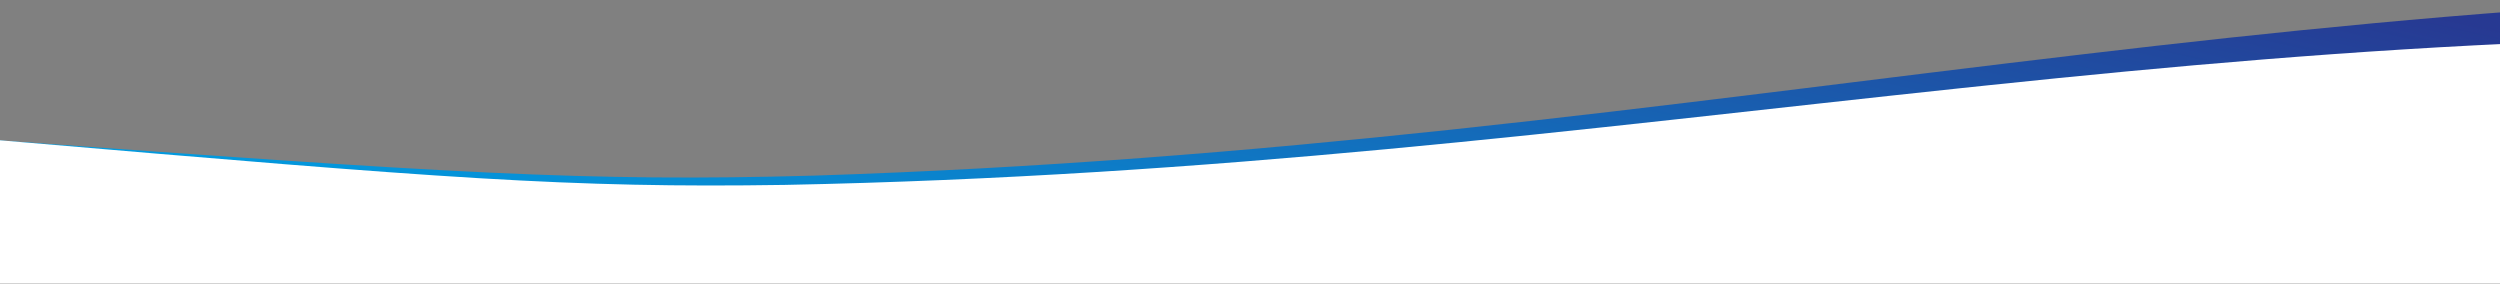 <svg width="1920" height="218" viewBox="0 0 1920 218" fill="none" xmlns="http://www.w3.org/2000/svg">
<rect x="0" y="0" width="1920" height="218" fill="#808080" stroke="none"/>
<path d="M2051.84 0.853L2054.11 36.654C1558.64 53.362 1145.41 137.936 597.358 146.143C423.808 147.949 323.015 139.678 -16.808 108.685L-16.939 106.616L-9.551 107.15C347.201 133.036 449.735 139.779 625.351 134.873C800.354 129.222 960.026 115.982 1112.72 99.756C1280.73 81.893 1439.88 60.44 1601.03 41.534C1747.01 24.325 1894.69 9.291 2051.84 0.853Z" fill="url(#paint0_linear_0:110)"/>
<path d="M1955.75 32.255V217.822H-1.053V107.656L5.881 108.249C340.681 136.963 436.947 144.556 602.814 142.005C768.147 138.742 919.614 128.123 1064.41 114.597C1216.41 100.419 1361.08 83.037 1506.81 67.612C1514.01 66.841 1521.08 66.07 1528.28 65.358C1666.95 50.823 1807.08 38.365 1955.75 32.255Z" fill="white"/>
<defs>
<linearGradient id="paint0_linear_0:110" x1="-104.434" y1="90.617" x2="5.697" y2="-403.829" gradientUnits="userSpaceOnUse">
<stop stop-color="#009EE2"/>
<stop offset="1" stop-color="#273992"/>
</linearGradient>
</defs>
</svg>
